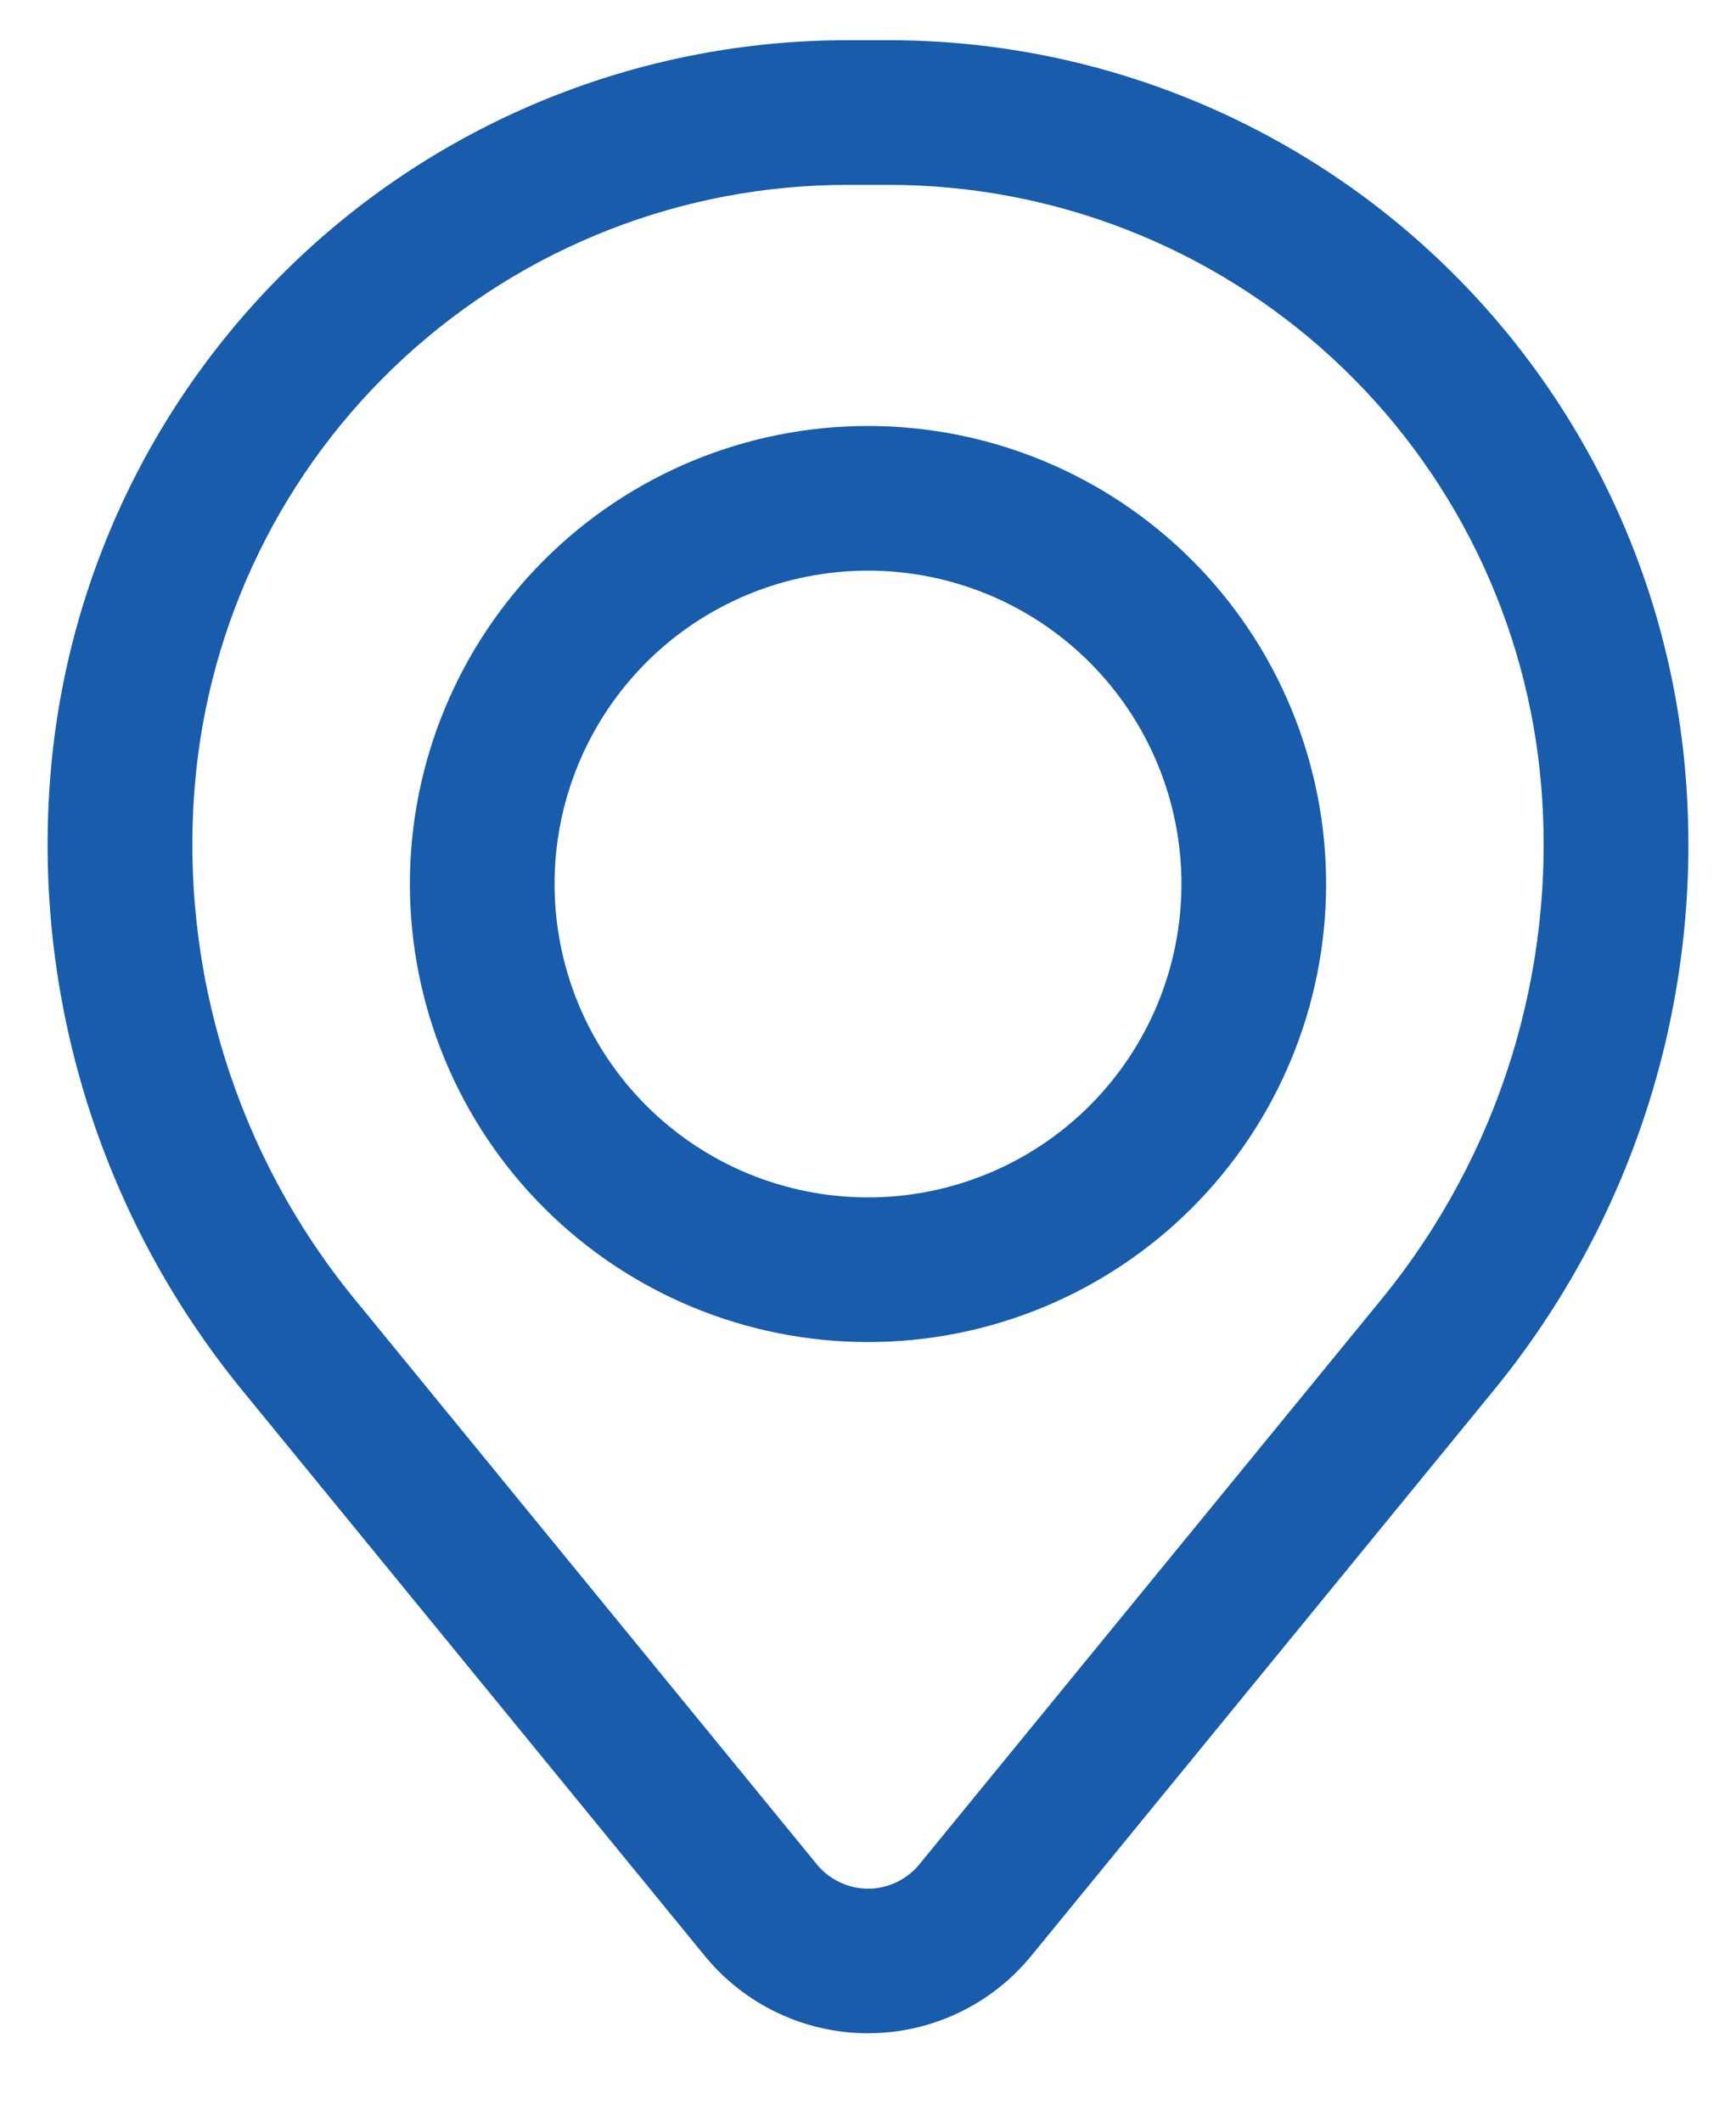 <svg width="18" height="22" viewBox="0 0 18 22" fill="none" xmlns="http://www.w3.org/2000/svg">
<path fill-rule="evenodd" clip-rule="evenodd" d="M4.25 9.166C4.25 7.907 4.75 6.699 5.641 5.808C6.532 4.917 7.74 4.417 9 4.417C10.26 4.417 11.468 4.917 12.359 5.808C13.25 6.699 13.75 7.907 13.75 9.166C13.75 10.426 13.25 11.634 12.359 12.525C11.468 13.416 10.26 13.916 9 13.916C7.74 13.916 6.532 13.416 5.641 12.525C4.75 11.634 4.25 10.426 4.25 9.166ZM9 5.917C8.138 5.917 7.311 6.259 6.702 6.868C6.092 7.478 5.75 8.305 5.75 9.166C5.75 10.028 6.092 10.855 6.702 11.465C7.311 12.074 8.138 12.416 9 12.416C9.862 12.416 10.689 12.074 11.298 11.465C11.908 10.855 12.25 10.028 12.25 9.166C12.25 8.305 11.908 7.478 11.298 6.868C10.689 6.259 9.862 5.917 9 5.917Z" fill="#185CAB"/>
<path fill-rule="evenodd" clip-rule="evenodd" d="M0.524 8.024C0.695 5.95 1.64 4.018 3.17 2.609C4.7 1.199 6.704 0.417 8.784 0.417H9.216C11.296 0.417 13.3 1.199 14.83 2.609C16.36 4.018 17.305 5.95 17.476 8.024C17.667 10.333 16.953 12.626 15.486 14.419L10.693 20.28C10.488 20.531 10.23 20.733 9.937 20.872C9.644 21.011 9.324 21.083 9 21.083C8.676 21.083 8.356 21.011 8.063 20.872C7.77 20.733 7.512 20.531 7.307 20.28L2.514 14.419C1.047 12.626 0.333 10.333 0.524 8.024ZM8.784 1.917C7.081 1.917 5.44 2.558 4.187 3.712C2.934 4.866 2.16 6.449 2.02 8.146C1.861 10.068 2.455 11.977 3.676 13.47L8.469 19.331C8.533 19.41 8.615 19.474 8.707 19.517C8.799 19.561 8.899 19.584 9.001 19.584C9.103 19.584 9.203 19.561 9.295 19.517C9.387 19.474 9.469 19.41 9.533 19.331L14.326 13.47C15.546 11.976 16.139 10.068 15.98 8.146C15.839 6.449 15.066 4.866 13.813 3.712C12.56 2.558 10.918 1.917 9.215 1.917H8.784Z" fill="#185CAB"/>
</svg>
